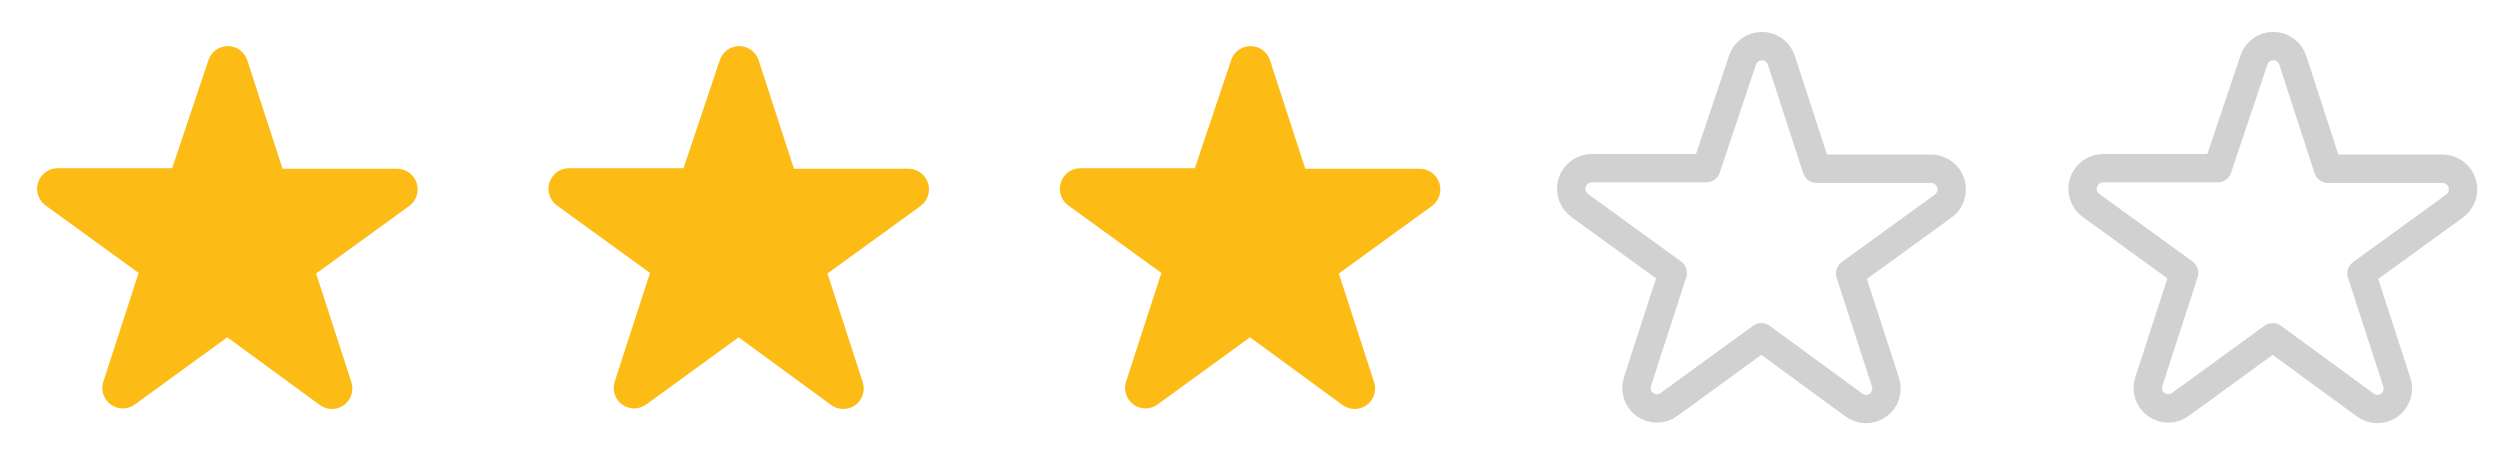 <svg width="88" height="16" viewBox="0 0 88 16" fill="none" xmlns="http://www.w3.org/2000/svg">
<g clip-path="url(#clip0_17227_91309)">
<path fill-rule="evenodd" clip-rule="evenodd" d="M7.333 2.127C7.379 1.981 7.471 1.853 7.594 1.762C7.718 1.672 7.867 1.623 8.02 1.623C8.173 1.623 8.322 1.672 8.446 1.762C8.569 1.853 8.66 1.981 8.706 2.127L9.946 5.94H13.947C14.105 5.934 14.261 5.98 14.391 6.071C14.521 6.162 14.618 6.293 14.666 6.445C14.714 6.596 14.712 6.759 14.659 6.908C14.606 7.058 14.506 7.186 14.373 7.273L11.127 9.627L12.367 13.447C12.415 13.592 12.417 13.749 12.37 13.896C12.323 14.042 12.231 14.169 12.107 14.26C11.982 14.35 11.832 14.398 11.679 14.396C11.525 14.395 11.376 14.345 11.253 14.253L8 11.873L4.753 14.233C4.63 14.325 4.481 14.375 4.327 14.377C4.174 14.378 4.024 14.33 3.9 14.24C3.775 14.149 3.683 14.022 3.636 13.876C3.59 13.729 3.591 13.572 3.64 13.427L4.88 9.607L1.633 7.253C1.501 7.166 1.4 7.038 1.347 6.888C1.294 6.739 1.292 6.576 1.34 6.425C1.389 6.273 1.485 6.142 1.615 6.051C1.745 5.96 1.901 5.914 2.06 5.92H6.06L7.333 2.127Z" fill="#FDBC15"/>
<path fill-rule="evenodd" clip-rule="evenodd" d="M25.333 2.127C25.379 1.981 25.471 1.853 25.594 1.762C25.718 1.672 25.867 1.623 26.02 1.623C26.173 1.623 26.322 1.672 26.445 1.762C26.569 1.853 26.66 1.981 26.706 2.127L27.947 5.94H31.947C32.105 5.934 32.261 5.98 32.391 6.071C32.521 6.162 32.618 6.293 32.666 6.445C32.714 6.596 32.712 6.759 32.659 6.908C32.606 7.058 32.506 7.186 32.373 7.273L29.127 9.627L30.366 13.447C30.416 13.592 30.417 13.749 30.37 13.896C30.323 14.042 30.231 14.169 30.107 14.26C29.982 14.35 29.832 14.398 29.679 14.396C29.525 14.395 29.376 14.345 29.253 14.253L26 11.873L22.753 14.233C22.63 14.325 22.481 14.375 22.327 14.377C22.174 14.378 22.024 14.33 21.9 14.24C21.775 14.149 21.683 14.022 21.636 13.876C21.59 13.729 21.591 13.572 21.64 13.427L22.88 9.607L19.633 7.253C19.5 7.166 19.4 7.038 19.347 6.888C19.294 6.739 19.292 6.576 19.34 6.425C19.389 6.273 19.485 6.142 19.615 6.051C19.745 5.96 19.901 5.914 20.06 5.92H24.06L25.333 2.127Z" fill="#FDBC15"/>
<path fill-rule="evenodd" clip-rule="evenodd" d="M43.333 2.127C43.379 1.981 43.471 1.853 43.594 1.762C43.718 1.672 43.867 1.623 44.02 1.623C44.173 1.623 44.322 1.672 44.446 1.762C44.569 1.853 44.66 1.981 44.706 2.127L45.947 5.94H49.947C50.105 5.934 50.261 5.98 50.391 6.071C50.521 6.162 50.618 6.293 50.666 6.445C50.714 6.596 50.712 6.759 50.659 6.908C50.606 7.058 50.506 7.186 50.373 7.273L47.127 9.627L48.367 13.447C48.416 13.592 48.417 13.749 48.37 13.896C48.323 14.042 48.231 14.169 48.107 14.26C47.982 14.35 47.832 14.398 47.679 14.396C47.525 14.395 47.376 14.345 47.253 14.253L44 11.873L40.753 14.233C40.63 14.325 40.481 14.375 40.327 14.377C40.174 14.378 40.024 14.33 39.9 14.24C39.775 14.149 39.683 14.022 39.636 13.876C39.59 13.729 39.591 13.572 39.64 13.427L40.88 9.607L37.633 7.253C37.501 7.166 37.4 7.038 37.347 6.888C37.294 6.739 37.292 6.576 37.34 6.425C37.389 6.273 37.485 6.142 37.615 6.051C37.745 5.96 37.901 5.914 38.06 5.92H42.06L43.333 2.127Z" fill="#FDBC15"/>
<path fill-rule="evenodd" clip-rule="evenodd" d="M61.333 2.127C61.379 1.981 61.471 1.853 61.594 1.762C61.718 1.672 61.867 1.623 62.02 1.623C62.173 1.623 62.322 1.672 62.446 1.762C62.569 1.853 62.66 1.981 62.706 2.127L63.947 5.94H67.947C68.105 5.934 68.261 5.98 68.391 6.071C68.521 6.162 68.618 6.293 68.666 6.445C68.714 6.596 68.712 6.759 68.659 6.908C68.606 7.058 68.506 7.186 68.373 7.273L65.126 9.627L66.367 13.447C66.415 13.592 66.417 13.749 66.37 13.896C66.323 14.042 66.231 14.169 66.107 14.26C65.982 14.35 65.832 14.398 65.679 14.396C65.525 14.395 65.376 14.345 65.253 14.253L62 11.873L58.753 14.233C58.63 14.325 58.481 14.375 58.327 14.377C58.174 14.378 58.024 14.33 57.9 14.24C57.775 14.149 57.683 14.022 57.636 13.876C57.59 13.729 57.591 13.572 57.64 13.427L58.88 9.607L55.633 7.253C55.501 7.166 55.4 7.038 55.347 6.888C55.294 6.739 55.292 6.576 55.34 6.425C55.389 6.273 55.485 6.142 55.615 6.051C55.745 5.96 55.901 5.914 56.06 5.92H60.06L61.333 2.127Z" stroke="#D1D1D1" stroke-linecap="round" stroke-linejoin="round"/>
<path fill-rule="evenodd" clip-rule="evenodd" d="M79.333 2.127C79.379 1.981 79.471 1.853 79.594 1.762C79.718 1.672 79.867 1.623 80.02 1.623C80.173 1.623 80.322 1.672 80.445 1.762C80.569 1.853 80.66 1.981 80.707 2.127L81.947 5.94H85.947C86.105 5.934 86.261 5.98 86.391 6.071C86.521 6.162 86.618 6.293 86.666 6.445C86.714 6.596 86.712 6.759 86.659 6.908C86.606 7.058 86.506 7.186 86.373 7.273L83.126 9.627L84.367 13.447C84.415 13.592 84.417 13.749 84.37 13.896C84.323 14.042 84.231 14.169 84.107 14.26C83.982 14.35 83.832 14.398 83.679 14.396C83.525 14.395 83.376 14.345 83.253 14.253L80 11.873L76.753 14.233C76.63 14.325 76.481 14.375 76.327 14.377C76.174 14.378 76.024 14.33 75.9 14.24C75.775 14.149 75.683 14.022 75.636 13.876C75.59 13.729 75.591 13.572 75.64 13.427L76.88 9.607L73.633 7.253C73.501 7.166 73.4 7.038 73.347 6.888C73.294 6.739 73.292 6.576 73.34 6.425C73.389 6.273 73.485 6.142 73.615 6.051C73.745 5.96 73.901 5.914 74.06 5.92H78.06L79.333 2.127Z" stroke="#D1D1D1" stroke-linecap="round" stroke-linejoin="round"/>
</g>
<defs>
<clipPath id="clip0_17227_91309">
<rect width="88" height="16" fill="white"/>
</clipPath>
</defs>
</svg>
